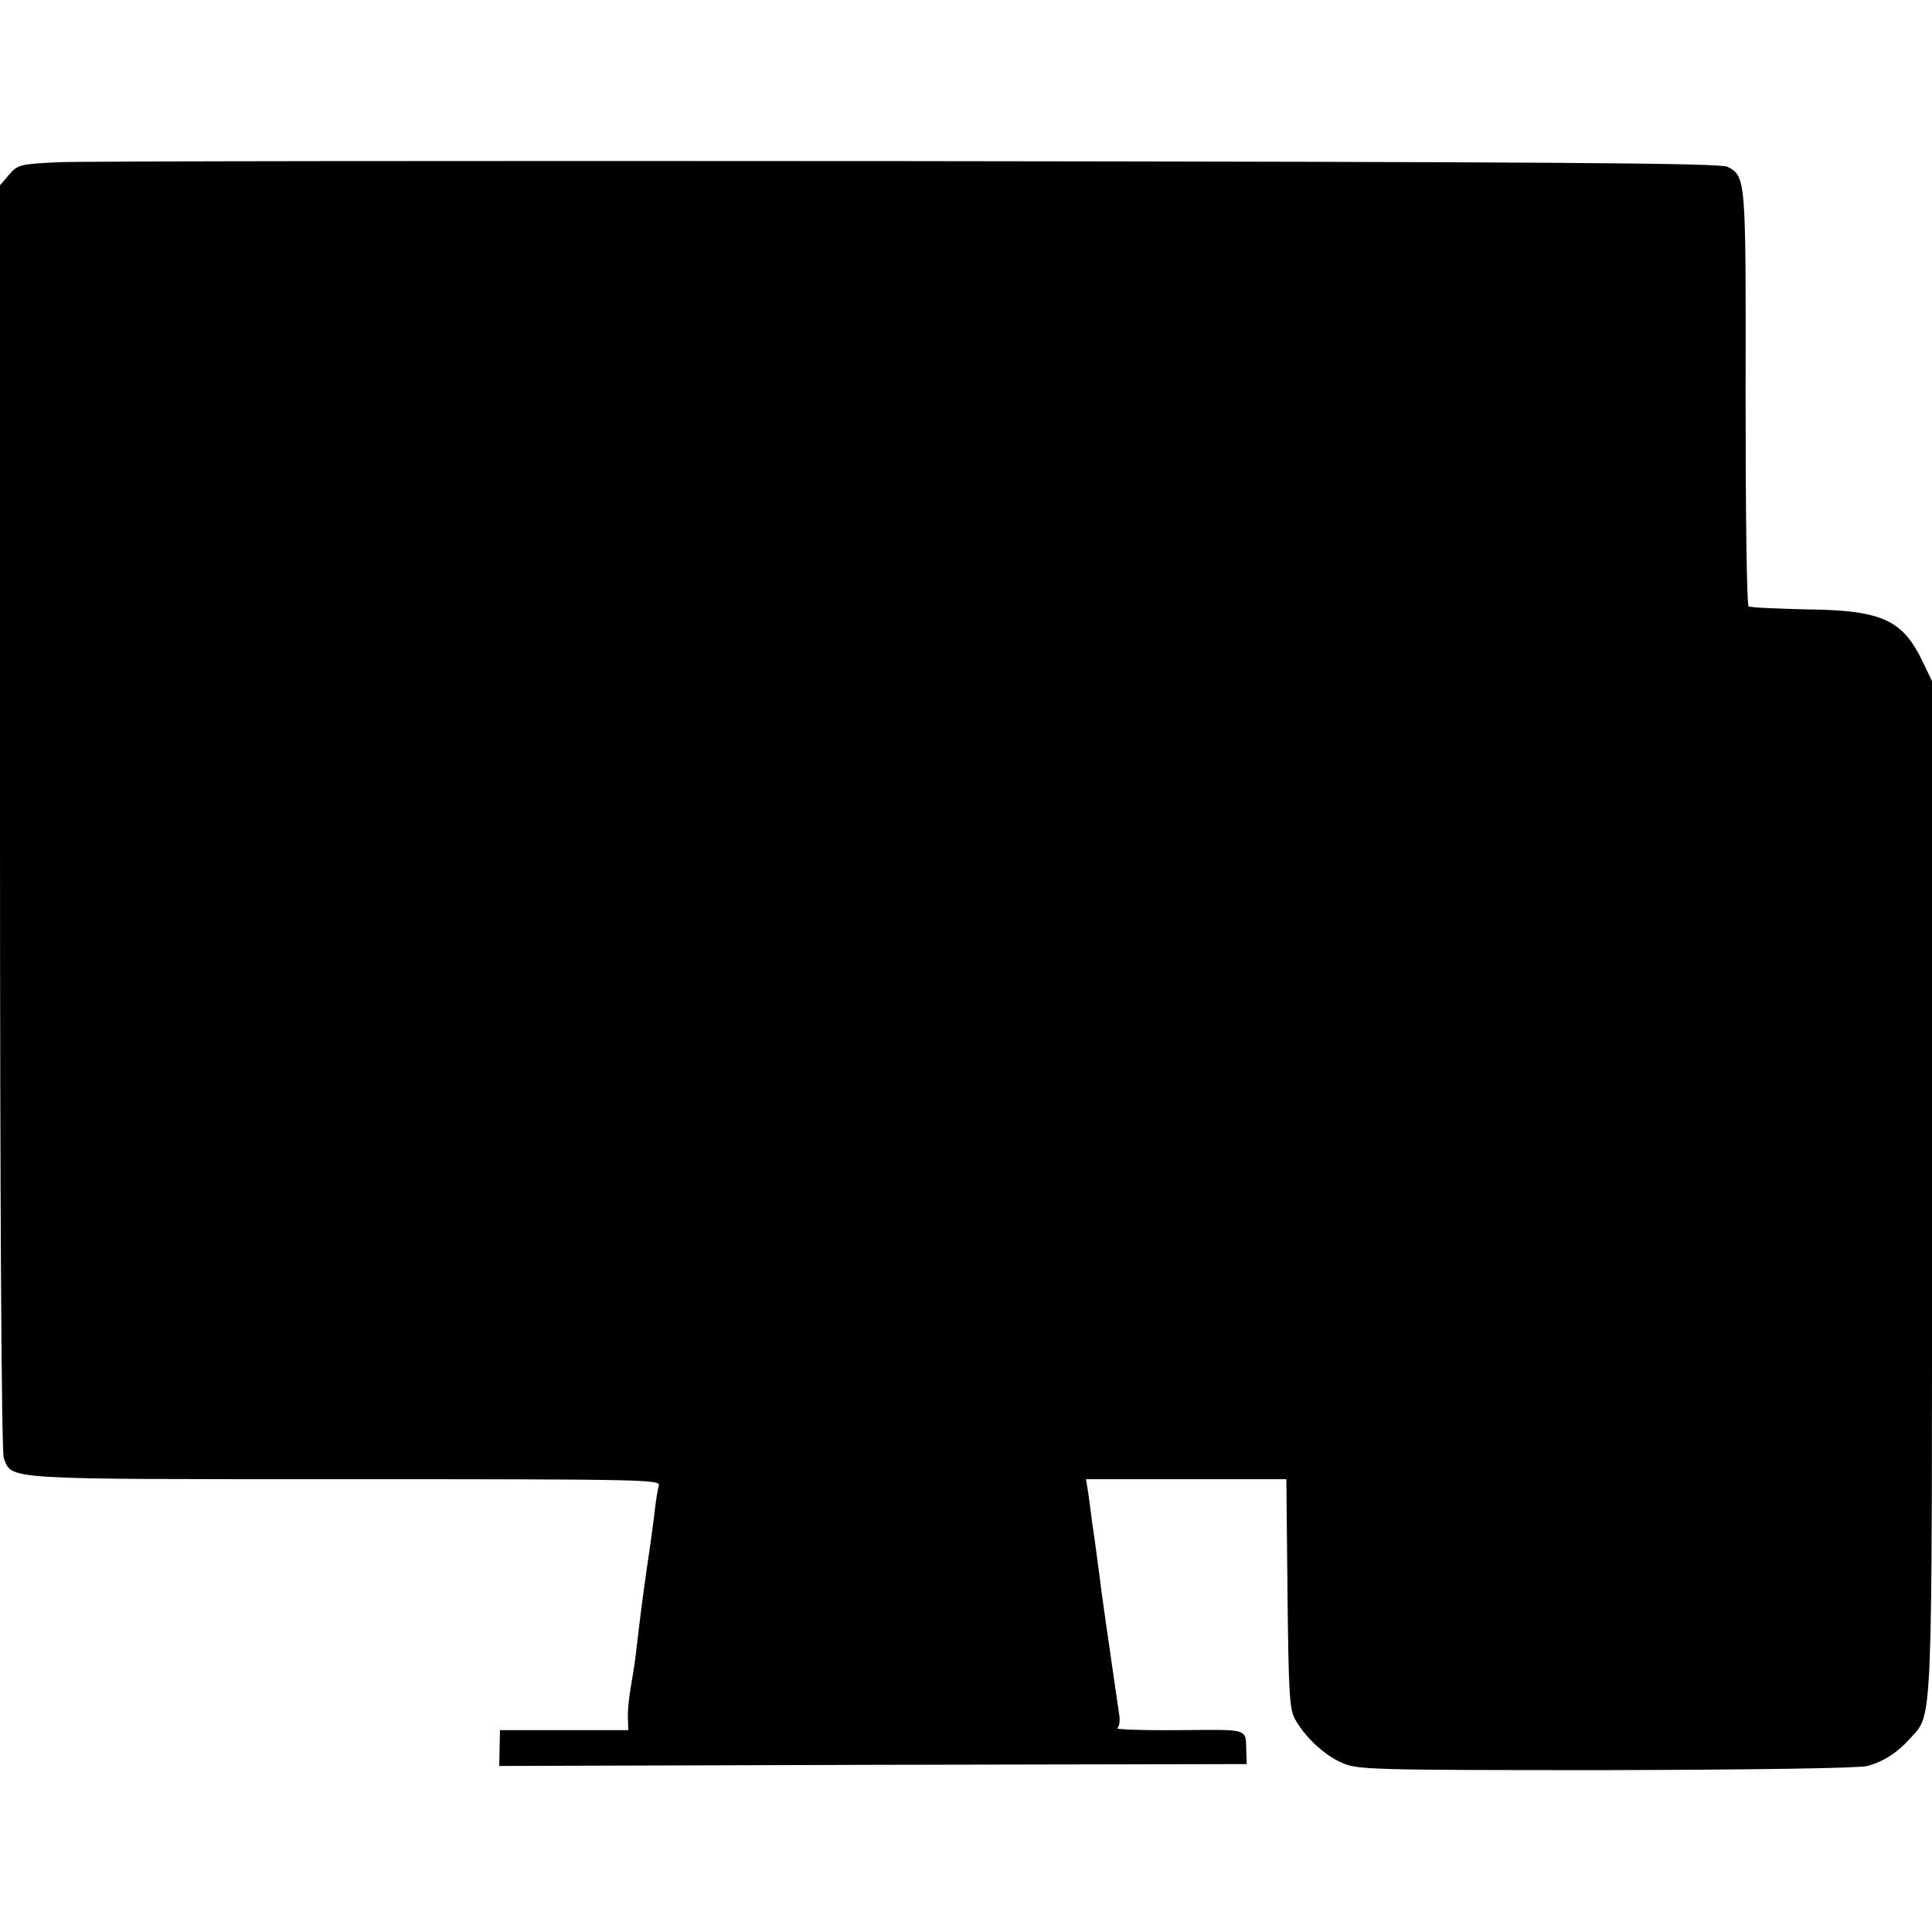 <?xml version="1.0" standalone="no"?>
<!DOCTYPE svg PUBLIC "-//W3C//DTD SVG 20010904//EN"
 "http://www.w3.org/TR/2001/REC-SVG-20010904/DTD/svg10.dtd">
<svg version="1.0" xmlns="http://www.w3.org/2000/svg"
 width="512pt" height="512pt" viewBox="0 0 512 512"
 preserveAspectRatio="xMidYMid meet">
<g transform="translate(0,512) scale(0.1,-0.1)"
fill="#000000" stroke="none">
<path d="M152 4690 c-98 -5 -105 -6 -128 -33 l-24 -28 0 -1674 c0 -1041 4
-1683 10 -1699 22 -58 -7 -56 905 -56 792 0 836 -1 831 -17 -3 -10 -8 -40 -11
-68 -3 -27 -12 -93 -20 -145 -13 -92 -18 -131 -30 -234 -3 -26 -10 -67 -14
-91 -4 -24 -8 -58 -7 -77 l1 -33 -170 0 -170 0 -1 -47 -1 -48 991 3 990 2 -1
28 c-3 69 15 63 -178 62 -96 -1 -170 2 -164 5 5 4 8 20 5 36 -5 34 -16 109
-21 144 -3 24 -13 88 -20 140 -2 14 -7 48 -10 75 -4 28 -8 61 -10 75 -2 14 -6
45 -10 70 -3 25 -8 62 -11 83 l-6 37 266 0 265 0 3 -303 c3 -263 5 -306 20
-333 26 -47 77 -95 125 -116 41 -18 78 -19 700 -19 396 1 671 5 692 11 44 12
80 36 114 74 60 67 57 6 57 1466 l0 1335 -24 50 c-53 112 -108 138 -307 140
-81 2 -151 5 -155 8 -5 3 -8 252 -8 554 1 585 1 585 -48 611 -18 10 -472 13
-2173 15 -1183 1 -2197 0 -2253 -3z"/>
</g>
</svg>

